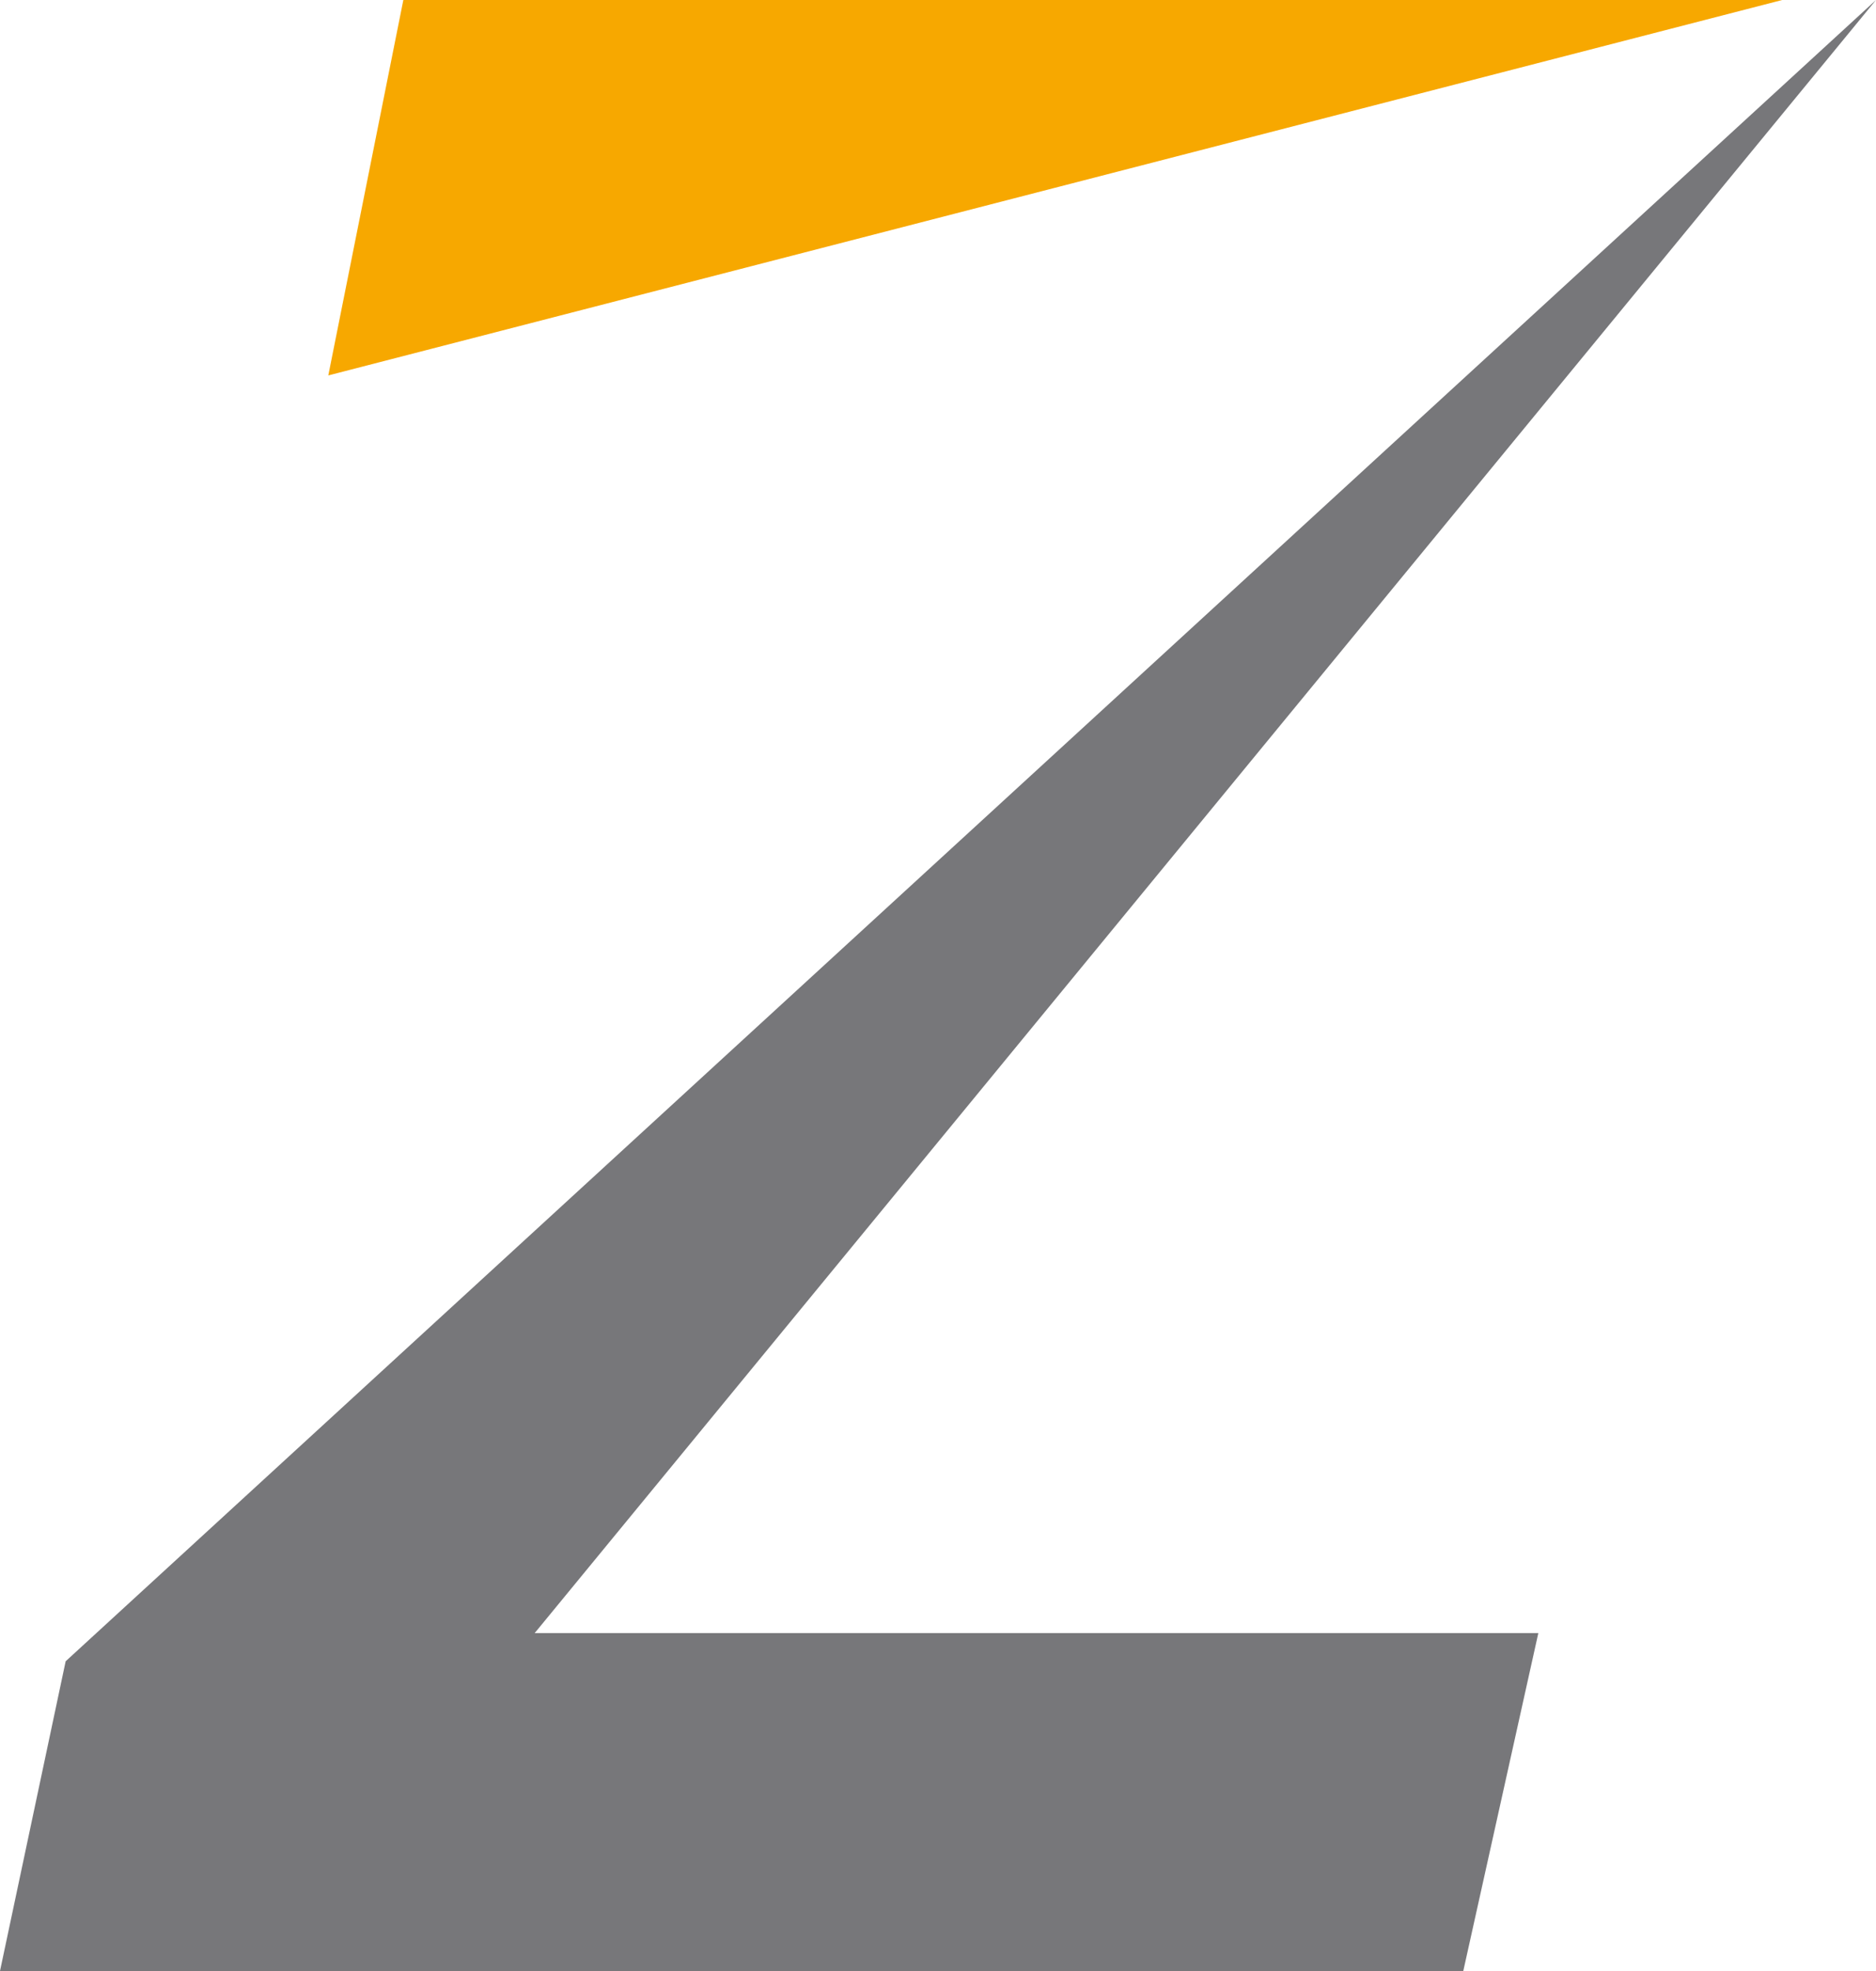 <svg id="Layer_1" xmlns="http://www.w3.org/2000/svg" viewBox="0 0 20 21"><style>.st0{fill:#f7a800}.st1{fill:#77777a}</style><path class="st0" d="M4.3 0l-.8 4L19 0z"/><path class="st1" d="M20 0L5.7 17.4h10.7l-.8 3.6H0l.7-3.3L20 0"/></svg>